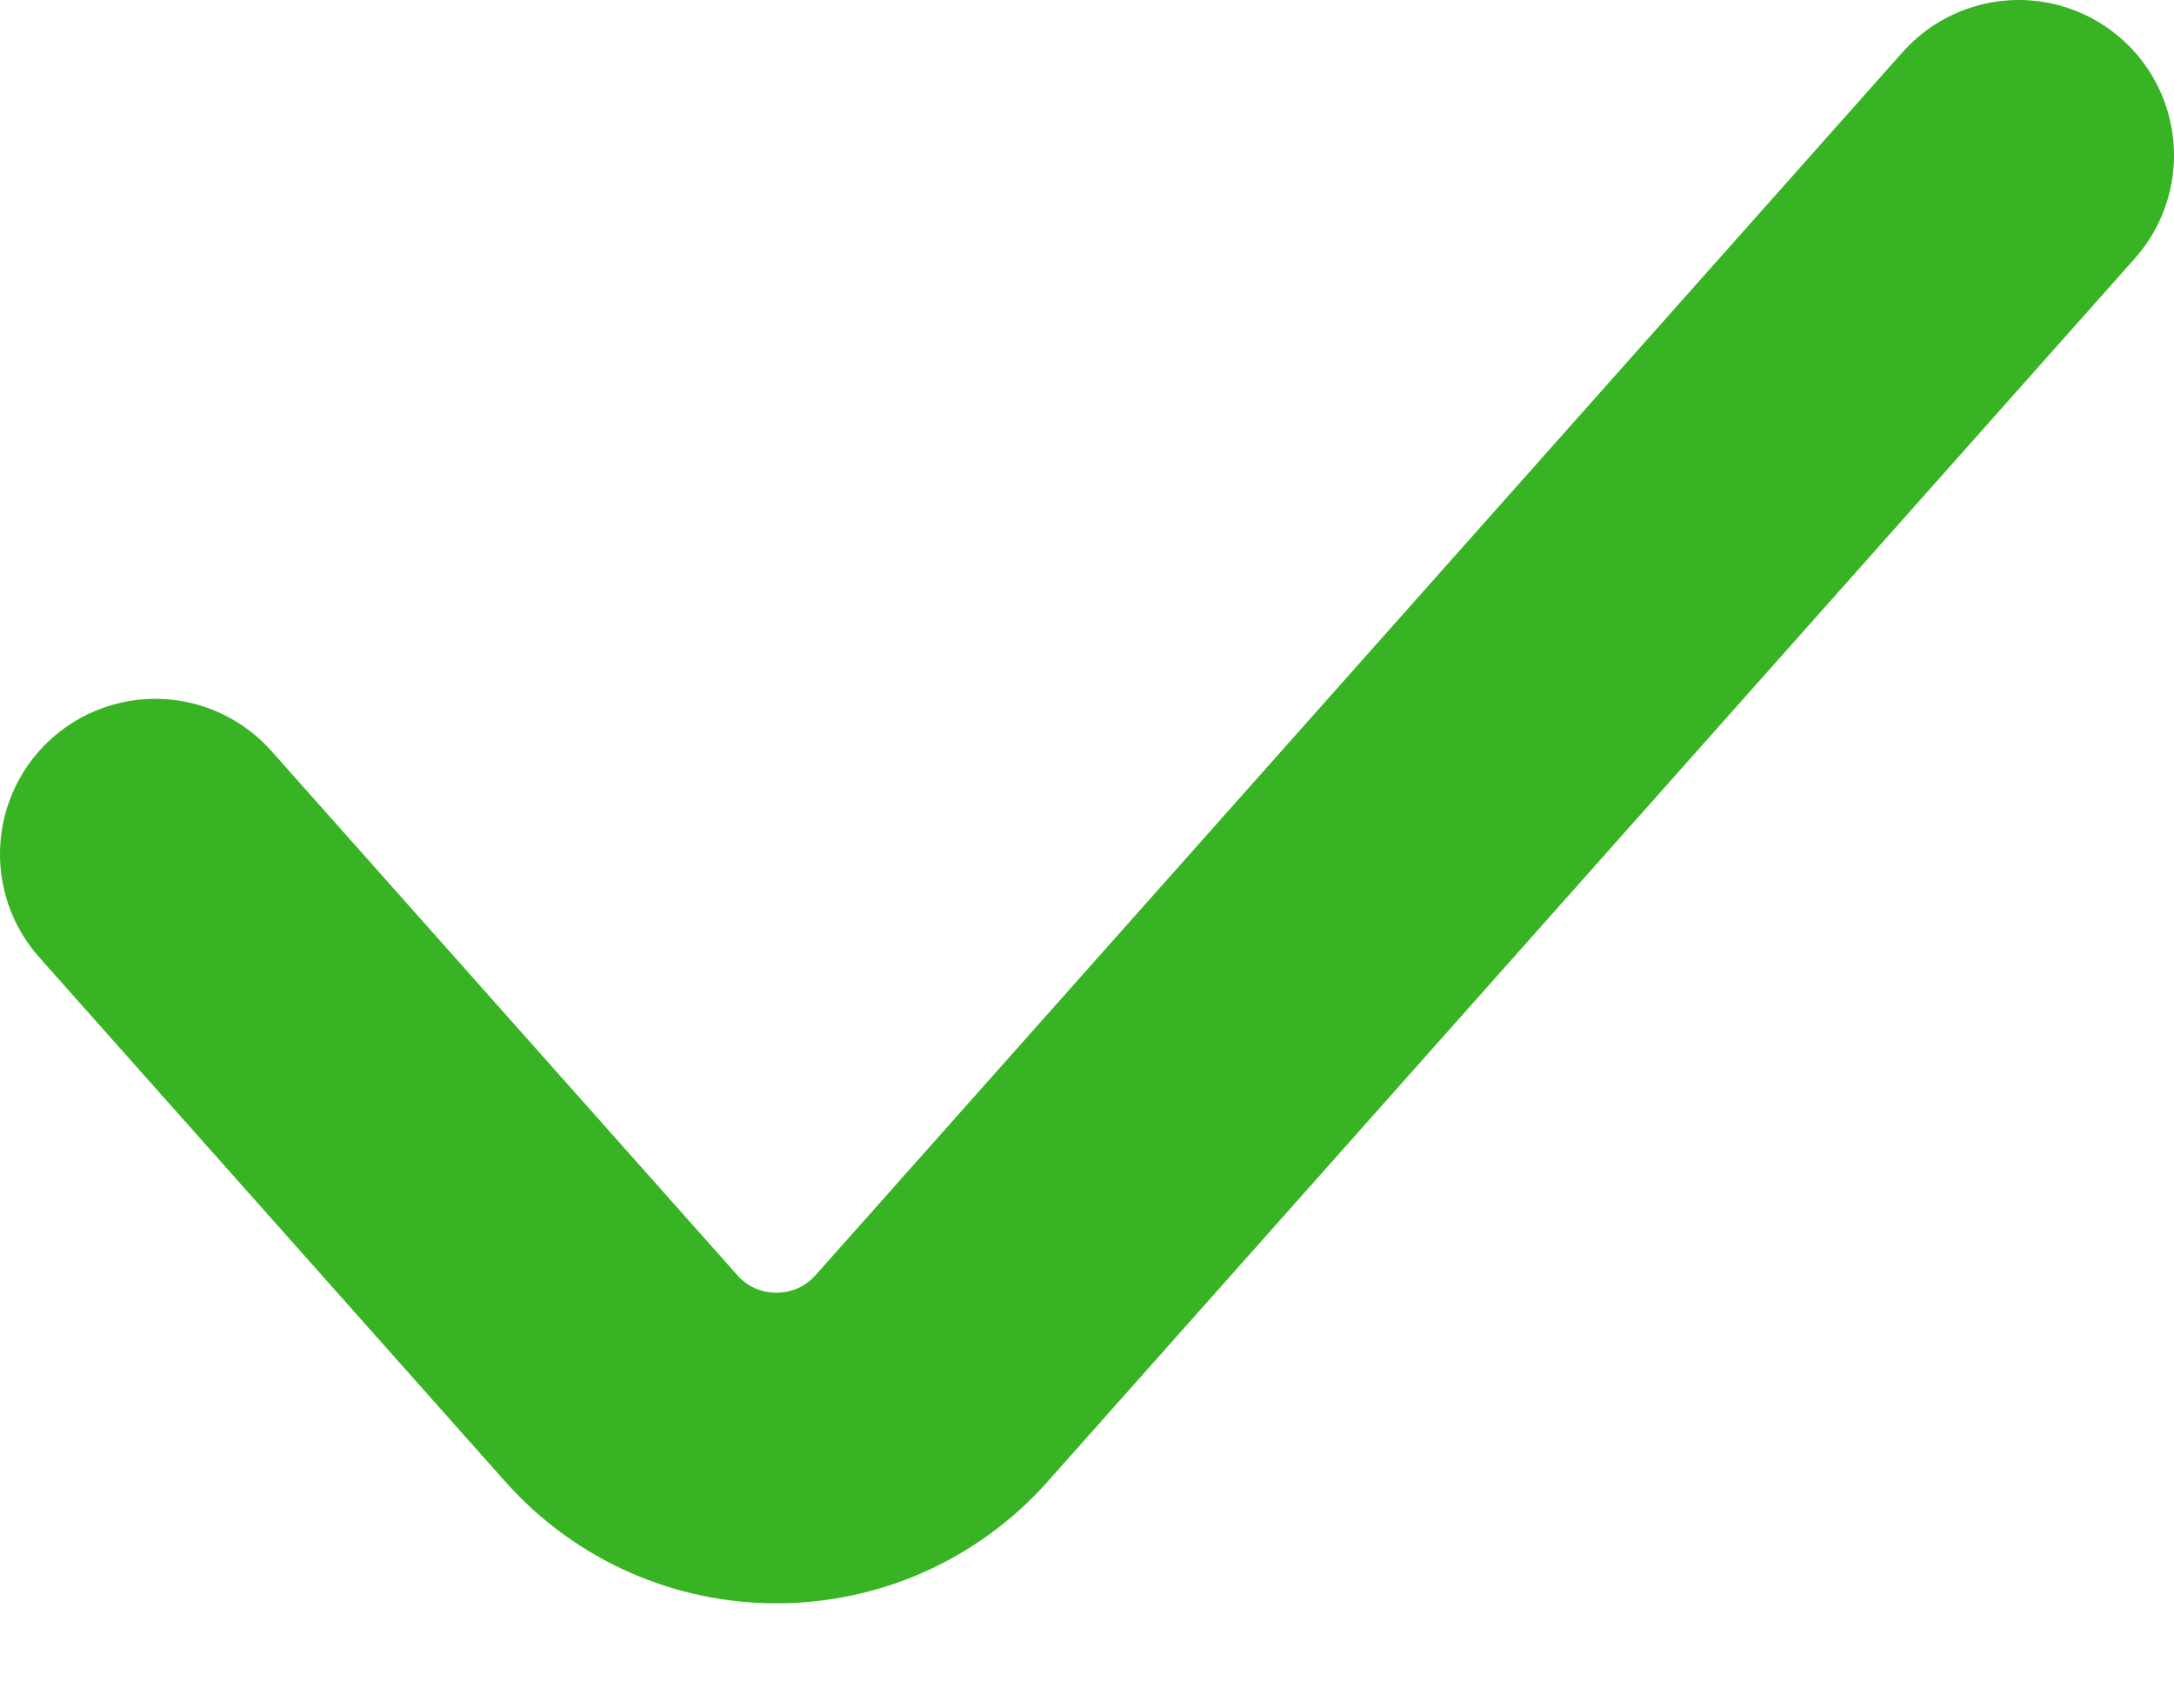 <svg width="14" height="11" viewBox="0 0 14 11" fill="none" xmlns="http://www.w3.org/2000/svg">
<path d="M1 5.5L4 8.875V8.875C4.532 9.474 5.468 9.474 6 8.875V8.875L13 1" stroke="#37B323" stroke-width="2" stroke-linecap="round" stroke-linejoin="round"/>
</svg>
